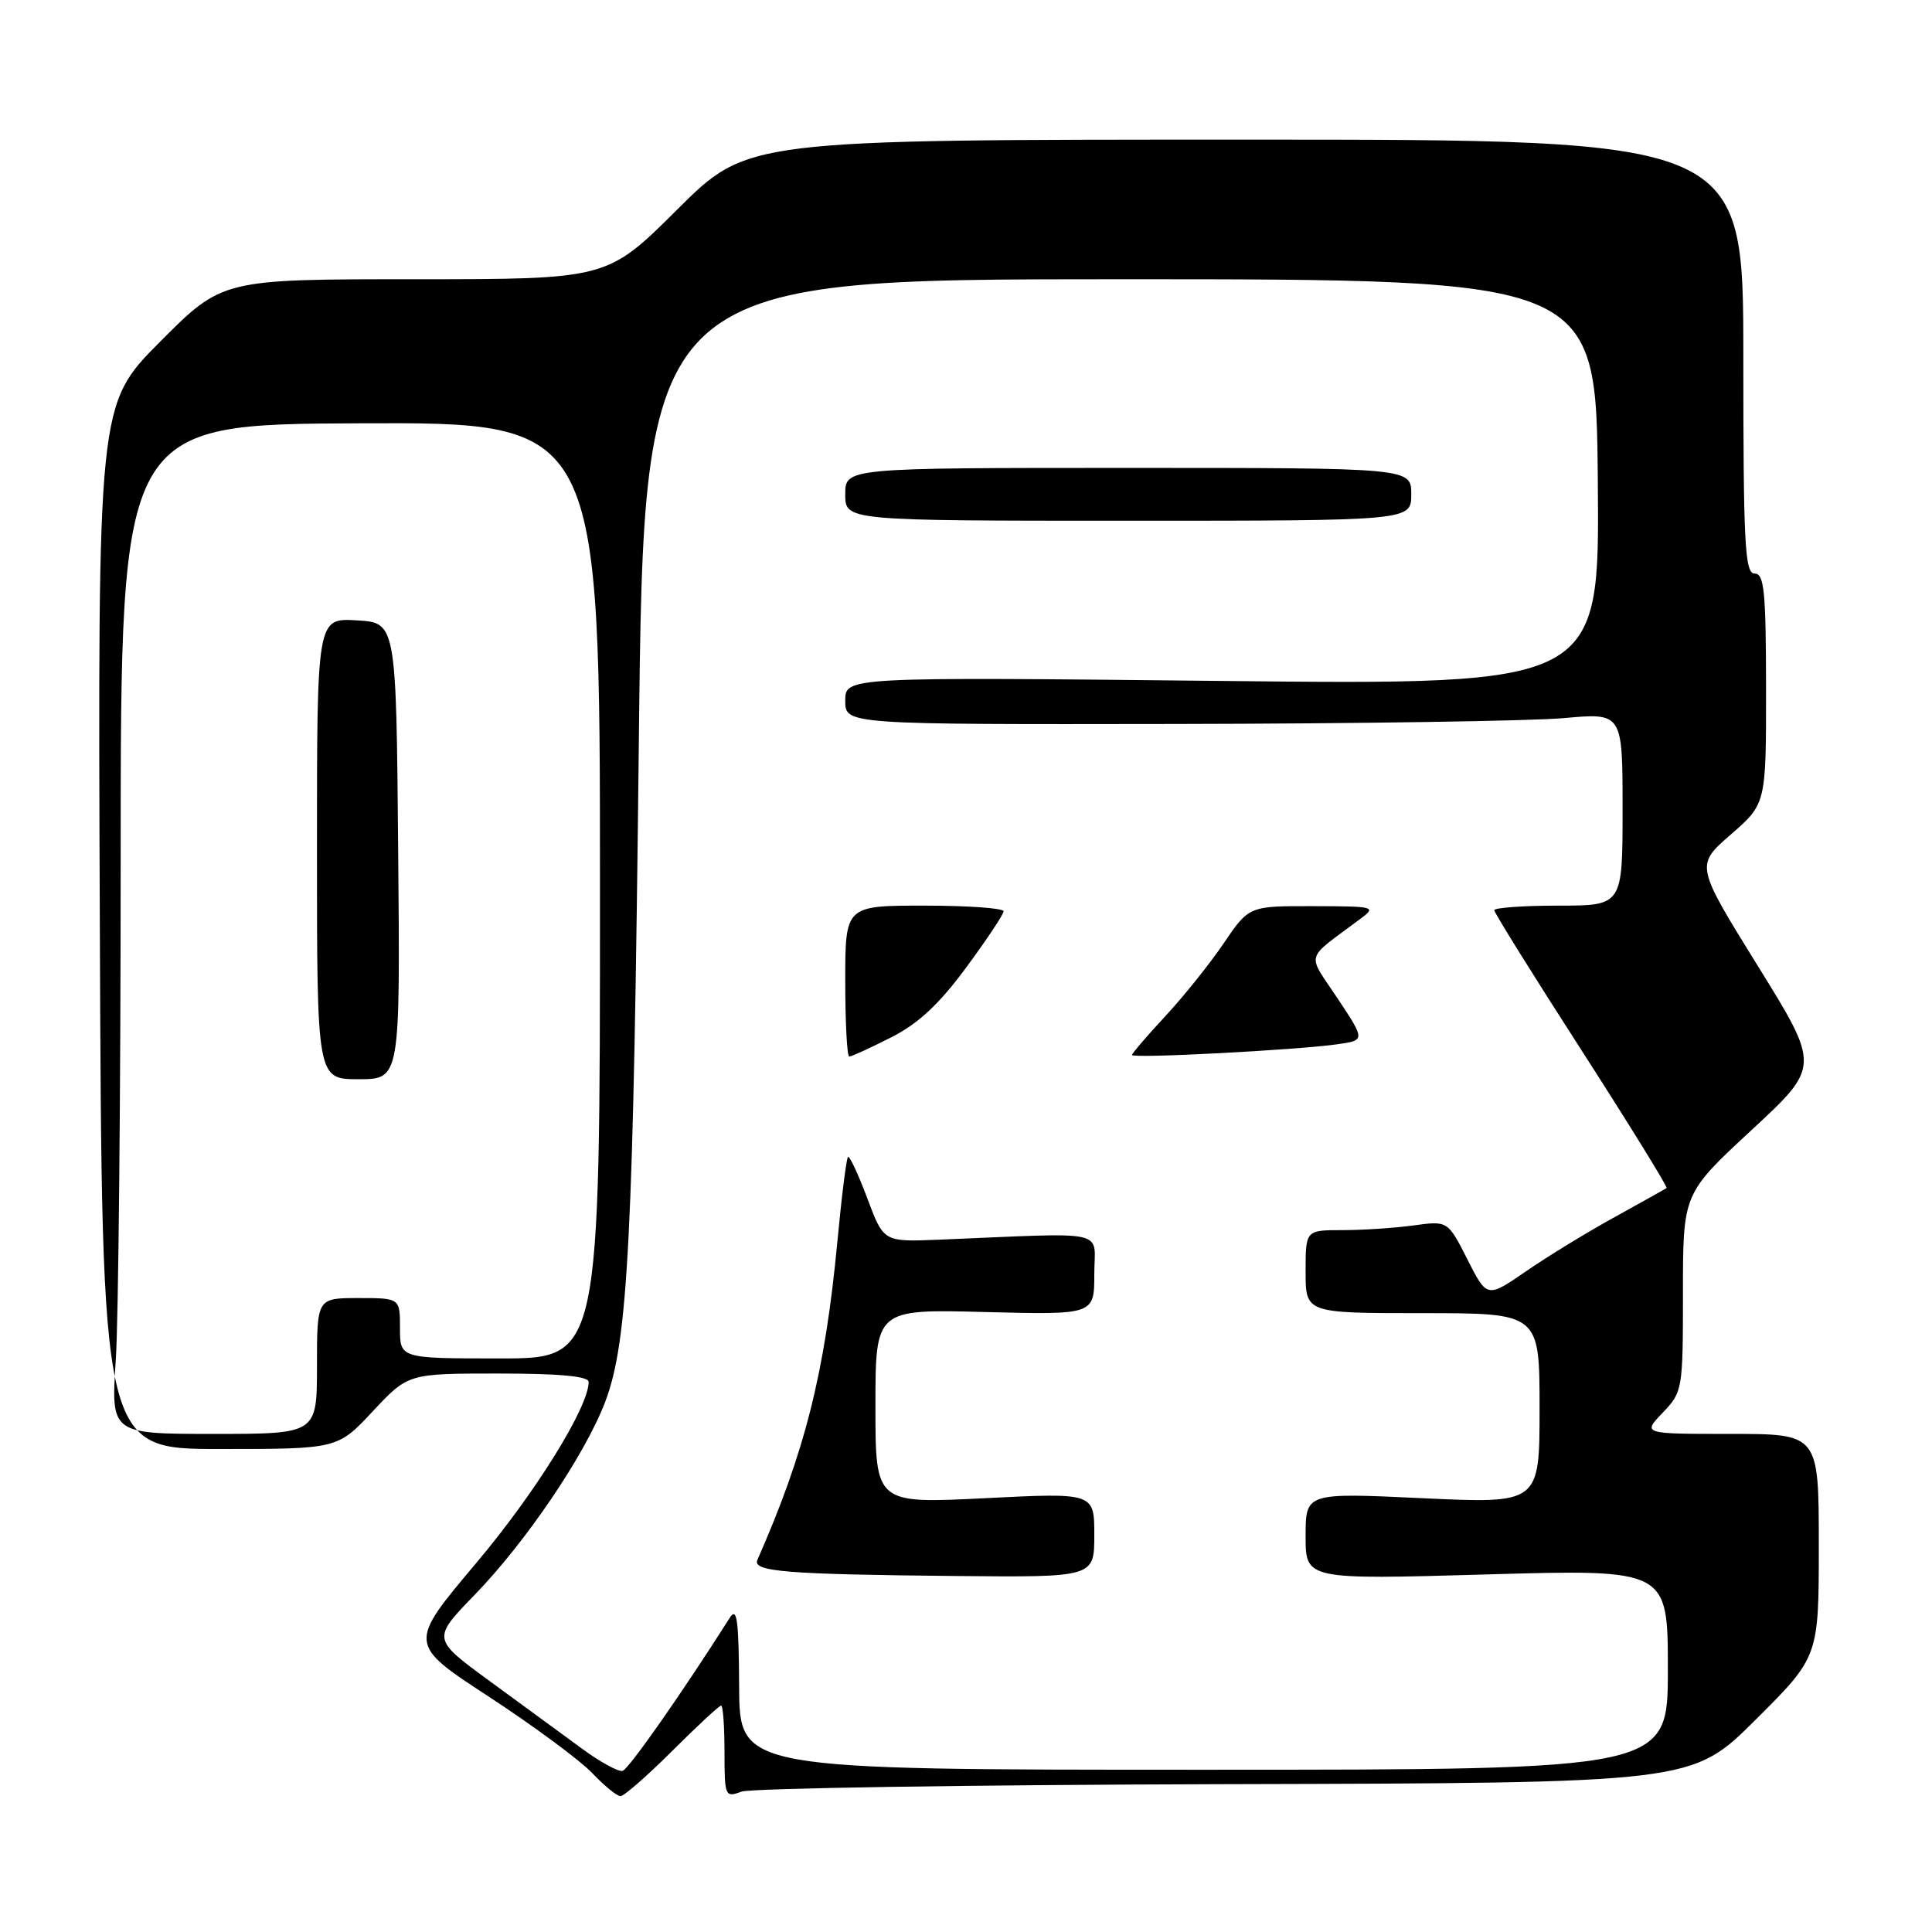 <?xml version="1.0" encoding="UTF-8" standalone="no"?>
<!DOCTYPE svg PUBLIC "-//W3C//DTD SVG 1.1//EN" "http://www.w3.org/Graphics/SVG/1.1/DTD/svg11.dtd" >
<svg xmlns="http://www.w3.org/2000/svg" xmlns:xlink="http://www.w3.org/1999/xlink" version="1.1" viewBox="0 0 256 256">
 <g >
 <path fill="currentColor"
d=" M 89.08 232.00 C 92.39 228.70 95.30 226.00 95.55 226.00 C 95.80 226.00 96.00 228.75 96.00 232.12 C 96.00 238.04 96.07 238.21 98.25 237.40 C 99.49 236.95 128.33 236.50 162.35 236.41 C 224.20 236.26 224.20 236.26 232.60 227.90 C 241.00 219.54 241.00 219.54 241.00 204.77 C 241.00 190.00 241.00 190.00 229.31 190.00 C 217.63 190.00 217.63 190.00 220.31 187.20 C 222.95 184.44 223.00 184.15 223.00 171.28 C 223.00 158.16 223.00 158.16 232.09 149.74 C 241.18 141.32 241.18 141.32 232.92 127.99 C 224.65 114.65 224.65 114.65 229.34 110.58 C 234.02 106.50 234.02 106.50 234.01 91.25 C 234.00 78.36 233.77 76.00 232.50 76.00 C 231.20 76.00 231.00 72.14 231.00 47.25 C 231.00 18.50 231.00 18.50 165.02 18.50 C 99.04 18.50 99.04 18.50 89.75 27.75 C 80.46 37.00 80.46 37.00 54.96 37.00 C 29.46 37.00 29.46 37.00 21.20 45.29 C 12.95 53.59 12.95 53.59 13.23 122.79 C 13.50 192.00 13.50 192.00 29.11 192.00 C 44.73 192.00 44.73 192.00 49.40 187.00 C 54.08 182.00 54.08 182.00 66.04 182.00 C 74.12 182.00 78.00 182.36 78.00 183.11 C 78.00 186.45 70.94 197.82 63.06 207.16 C 54.07 217.83 54.07 217.83 64.79 224.83 C 70.68 228.68 76.82 233.22 78.44 234.91 C 80.05 236.61 81.75 238.00 82.22 238.00 C 82.68 238.00 85.77 235.30 89.08 232.00 Z  M 77.00 231.62 C 74.53 229.80 69.07 225.81 64.87 222.74 C 57.24 217.16 57.24 217.16 62.89 211.33 C 69.73 204.28 77.54 192.72 80.20 185.73 C 83.24 177.72 83.93 164.08 84.65 98.25 C 85.32 37.00 85.32 37.00 148.41 37.00 C 211.50 37.00 211.50 37.00 211.72 63.88 C 211.95 90.76 211.95 90.76 161.97 90.23 C 112.00 89.70 112.00 89.70 112.00 92.85 C 112.00 96.00 112.00 96.00 155.75 95.93 C 179.81 95.89 202.99 95.54 207.25 95.15 C 215.00 94.45 215.00 94.45 215.00 107.22 C 215.00 120.00 215.00 120.00 206.50 120.00 C 201.82 120.00 198.00 120.28 198.00 120.61 C 198.00 120.95 203.21 129.31 209.58 139.20 C 215.94 149.09 221.00 157.29 220.83 157.42 C 220.65 157.55 217.56 159.28 213.97 161.26 C 210.38 163.23 205.10 166.46 202.24 168.43 C 197.04 172.01 197.04 172.01 194.44 166.88 C 191.84 161.75 191.84 161.75 187.28 162.38 C 184.77 162.72 180.53 163.00 177.86 163.00 C 173.00 163.00 173.00 163.00 173.00 168.50 C 173.00 174.00 173.00 174.00 188.50 174.00 C 204.00 174.00 204.00 174.00 204.00 186.62 C 204.00 199.24 204.00 199.24 188.50 198.52 C 173.00 197.79 173.00 197.79 173.00 203.55 C 173.00 209.31 173.00 209.31 197.00 208.62 C 221.00 207.93 221.00 207.93 221.00 221.22 C 221.00 234.50 221.00 234.50 159.50 234.50 C 98.00 234.50 98.00 234.50 97.94 223.50 C 97.89 214.59 97.66 212.86 96.69 214.38 C 90.43 224.25 83.31 234.42 82.50 234.65 C 81.95 234.81 79.47 233.45 77.00 231.62 Z  M 145.00 203.40 C 145.00 197.79 145.00 197.79 130.50 198.52 C 116.00 199.24 116.00 199.24 116.00 186.36 C 116.00 173.47 116.00 173.47 130.50 173.85 C 145.00 174.22 145.00 174.22 145.00 168.83 C 145.00 162.79 147.40 163.32 124.29 164.27 C 117.08 164.56 117.08 164.56 114.91 158.75 C 113.71 155.55 112.56 153.10 112.36 153.31 C 112.15 153.52 111.51 158.60 110.95 164.59 C 109.31 181.88 106.66 192.41 100.36 206.69 C 99.67 208.25 104.09 208.61 126.75 208.83 C 145.00 209.00 145.00 209.00 145.00 203.40 Z  M 118.06 137.47 C 121.68 135.64 124.42 133.08 128.01 128.22 C 130.74 124.52 132.98 121.16 132.98 120.75 C 132.99 120.34 128.28 120.00 122.50 120.00 C 112.00 120.00 112.00 120.00 112.00 130.00 C 112.00 135.50 112.24 140.00 112.53 140.00 C 112.83 140.00 115.31 138.86 118.06 137.47 Z  M 177.21 138.37 C 180.91 137.84 180.91 137.84 177.24 132.30 C 173.13 126.11 172.78 127.34 180.21 121.79 C 182.43 120.14 182.24 120.09 174.00 120.07 C 165.50 120.05 165.50 120.05 162.14 125.00 C 160.29 127.73 156.80 132.08 154.39 134.67 C 151.98 137.27 150.00 139.57 150.00 139.79 C 150.00 140.28 171.93 139.13 177.21 138.37 Z  M 187.00 65.50 C 187.00 62.00 187.00 62.00 149.50 62.00 C 112.00 62.00 112.00 62.00 112.00 65.50 C 112.00 69.00 112.00 69.00 149.50 69.00 C 187.00 69.00 187.00 69.00 187.00 65.50 Z  M 15.34 180.25 C 15.70 174.89 15.99 144.79 15.99 113.36 C 16.00 56.22 16.00 56.22 47.75 56.09 C 79.50 55.96 79.50 55.96 79.50 117.98 C 79.50 180.00 79.50 180.00 66.25 180.00 C 53.00 180.00 53.00 180.00 53.00 176.00 C 53.00 172.00 53.00 172.00 47.50 172.00 C 42.00 172.00 42.00 172.00 42.00 181.00 C 42.00 190.00 42.00 190.00 28.35 190.00 C 14.70 190.00 14.70 190.00 15.34 180.25 Z  M 52.76 112.75 C 52.50 82.50 52.50 82.50 47.25 82.20 C 42.00 81.90 42.00 81.90 42.00 112.45 C 42.00 143.00 42.00 143.00 47.51 143.00 C 53.03 143.00 53.03 143.00 52.76 112.75 Z "/>
</g>
</svg>